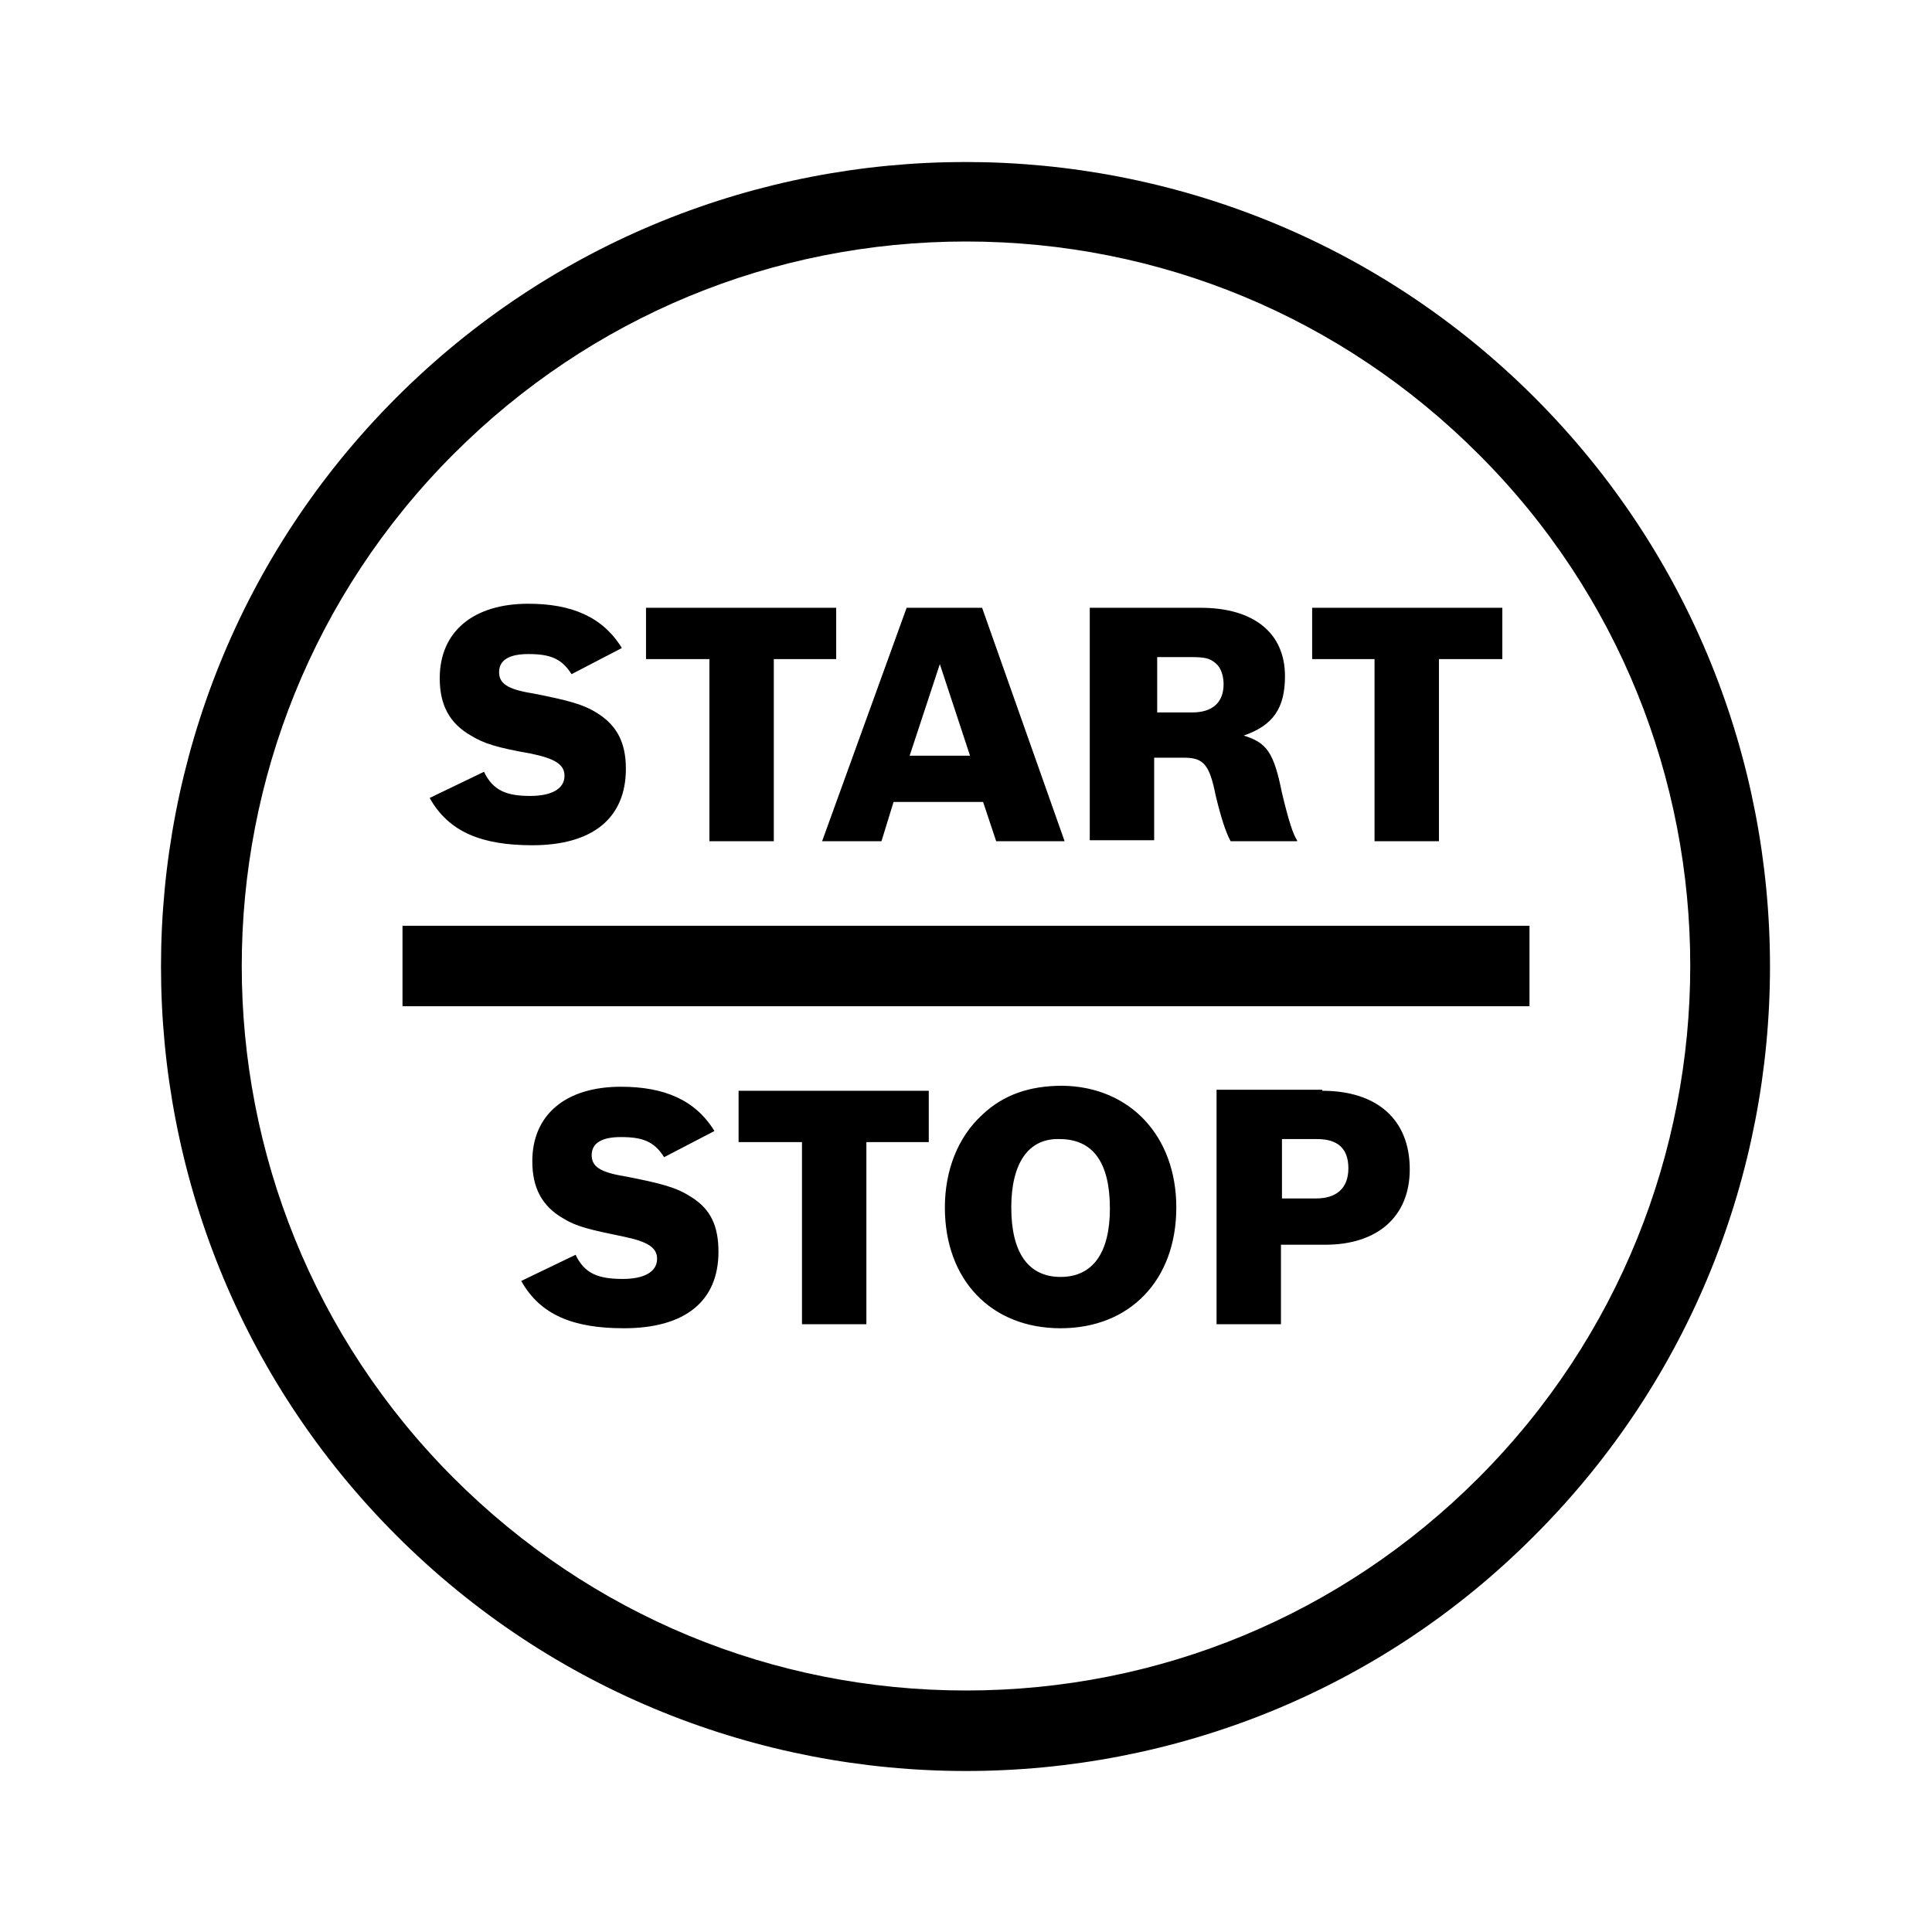 <?xml version="1.0" encoding="UTF-8"?>
<svg xmlns="http://www.w3.org/2000/svg" viewBox="0 0 192 192"><path d="M96 176c-20.5 0-41-7.8-56.6-23.4-31.2-31.2-31.2-81.9 0-113.1 31.2-31.2 81.9-31.2 113.1 0 31.2 31.2 31.2 81.9 0 113.1C137 168.2 116.5 176 96 176zm0-152c-19.2 0-37.3 7.5-50.9 21.1-28.1 28.1-28.1 73.7 0 101.8C58.7 160.5 76.8 168 96 168s37.3-7.5 50.9-21.1c28.1-28.1 28.1-73.8 0-101.8C133.3 31.5 115.2 24 96 24zM56.8 67c-1-1.6-2.2-2-4.3-2-1.9 0-2.9.6-2.9 1.8 0 1.1.8 1.7 3.3 2.1 3.6.7 5.1 1.1 6.5 2 1.9 1.2 2.8 2.9 2.8 5.5 0 4.9-3.3 7.6-9.3 7.6-5 0-8.3-1.3-10.2-4.7l5.4-2.6c.9 1.9 2.3 2.4 4.6 2.4 2.1 0 3.4-.7 3.4-2 0-1.1-.9-1.7-3.3-2.2-3.4-.6-4.7-1-6-1.8-2.1-1.2-3.1-3-3.1-5.7 0-4.6 3.3-7.4 8.8-7.4 4.3 0 7.4 1.3 9.3 4.4l-5 2.6zm7.4-1.5v-5.1h18.9v5.1h-6.2v18.1h-6.4V65.5h-6.3zm23.4 18.1h-5.9l8.4-23.2h7.5l8.2 23.2H99l-1.3-3.9h-8.9l-1.2 3.9zm2.8-8.5h6l-3-9.1-3 9.1zm28.9-14.7c5.3 0 8.4 2.5 8.4 6.8 0 3.2-1.2 4.9-4.1 5.9 2.3.7 3 1.7 3.8 5.7.7 2.9 1.1 4.1 1.5 4.7v.1h-6.6c-.5-.9-1-2.5-1.5-4.6-.6-3-1.2-3.7-3.1-3.7h-3v8.2h-6.4V60.4h11zm-.8 10.4c2 0 3.1-1 3.1-2.8 0-.9-.3-1.7-.8-2.1-.6-.5-1.1-.6-2.5-.6H115v5.5h3.5zm11.9-5.3v-5.1h18.9v5.1H143v18.1h-6.4V65.5h-6.2zM152 92H40v8h112v-8zm-86 23c-1-1.6-2.2-2-4.3-2-1.9 0-2.9.6-2.9 1.8 0 1.1.8 1.7 3.3 2.1 3.6.7 5.1 1.1 6.5 2 2 1.2 2.8 2.9 2.8 5.5 0 4.9-3.3 7.6-9.4 7.6-5 0-8.3-1.3-10.2-4.7l5.4-2.6c.9 1.9 2.3 2.4 4.7 2.4 2.1 0 3.4-.7 3.4-2 0-1.1-.9-1.7-3.3-2.2-3.4-.7-4.7-1-6-1.8-2.1-1.2-3.1-3-3.1-5.7 0-4.6 3.3-7.4 8.8-7.4 4.3 0 7.4 1.3 9.3 4.4l-5 2.6zm7.4-1.5v-5.1h18.9v5.1h-6.2v18.1h-6.4v-18.1h-6.3zm43.5 6.5c0 7.2-4.6 12-11.5 12s-11.5-4.8-11.5-12c0-3.7 1.3-7 3.7-9.2 2.1-2 4.7-2.9 8-2.9 6.7.1 11.3 5 11.3 12.1zm-16.4 0c0 4.5 1.7 6.9 4.9 6.9s4.9-2.4 4.9-6.8c0-4.6-1.7-6.9-5-6.9-3.1-.1-4.8 2.4-4.8 6.8zm30.9-11.6c5.5 0 8.7 2.9 8.7 7.8 0 4.7-3.2 7.5-8.4 7.5h-4.4v7.9h-6.4v-23.3h10.5zm-.6 10.7c2 0 3.2-1 3.2-3s-1.1-2.9-3.1-2.9h-3.5v5.9h3.4z" fill="rgba(0,0,0,1)"/></svg>
